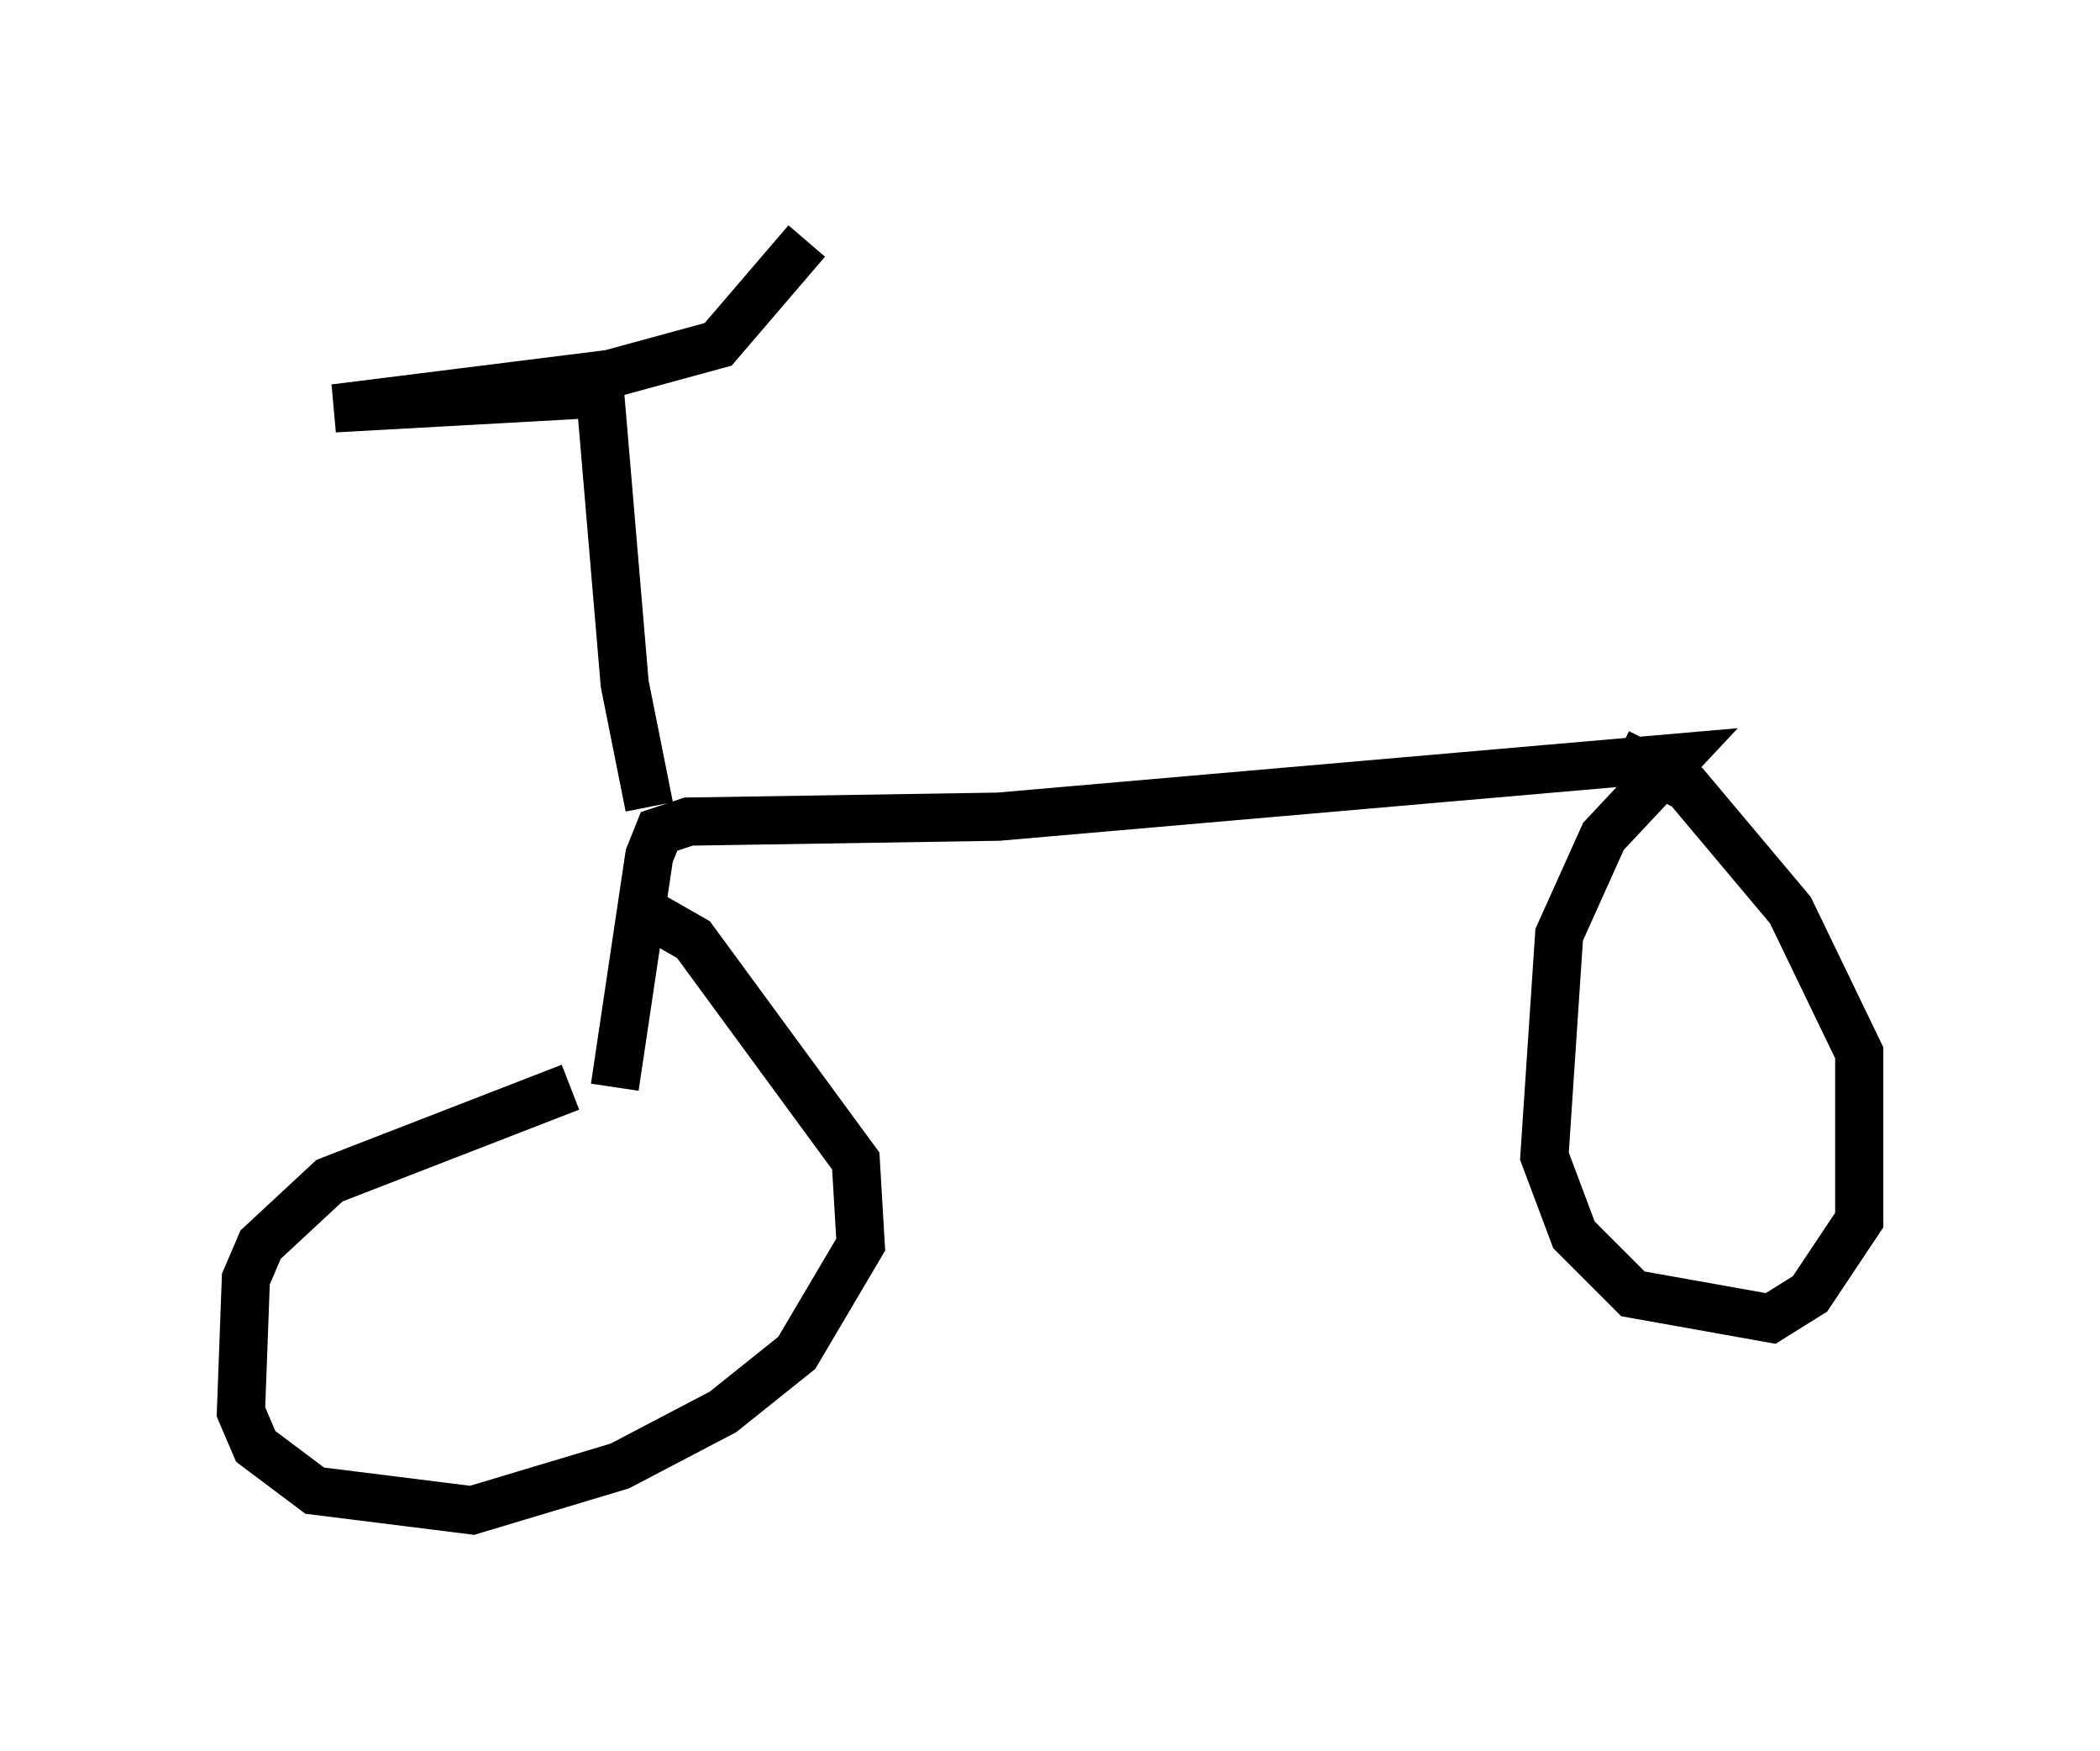 <?xml version="1.0" encoding="utf-8" ?>
<svg baseProfile="full" height="36.338" version="1.1" width="43.586" xmlns="http://www.w3.org/2000/svg" xmlns:ev="http://www.w3.org/2001/xml-events" xmlns:xlink="http://www.w3.org/1999/xlink"><defs /><rect fill="white" height="36.338" width="43.586" x="0" y="0" /><path d="M14.188, 22.763 m-2.348, -0.204 l-5.002, 1.94 -1.429, 1.327 l-0.306, 0.715 -0.102, 2.756 l0.306, 0.715 1.225, 0.919 l3.267, 0.408 3.063, -0.919 l2.144, -1.123 1.531, -1.225 l1.327, -2.246 -0.102, -1.735 l-3.369, -4.594 -0.715, -0.408 l-0.51, 0.204 m-0.408, 3.267 l0.715, -4.798 0.204, -0.51 l0.613, -0.204 6.431, -0.102 l14.088, -1.225 -1.531, 1.633 l-0.919, 2.042 -0.306, 4.594 l0.613, 1.633 1.225, 1.225 l2.858, 0.51 0.817, -0.51 l1.021, -1.531 0.0, -3.471 l-1.429, -2.96 -2.144, -2.552 l-1.429, -0.715 m-20.111, 1.123 l-0.51, -2.552 -0.51, -6.023 l-5.513, 0.306 5.717, -0.715 l2.246, -0.613 1.838, -2.144 " fill="none" stroke="black" stroke-width="1" /></svg>